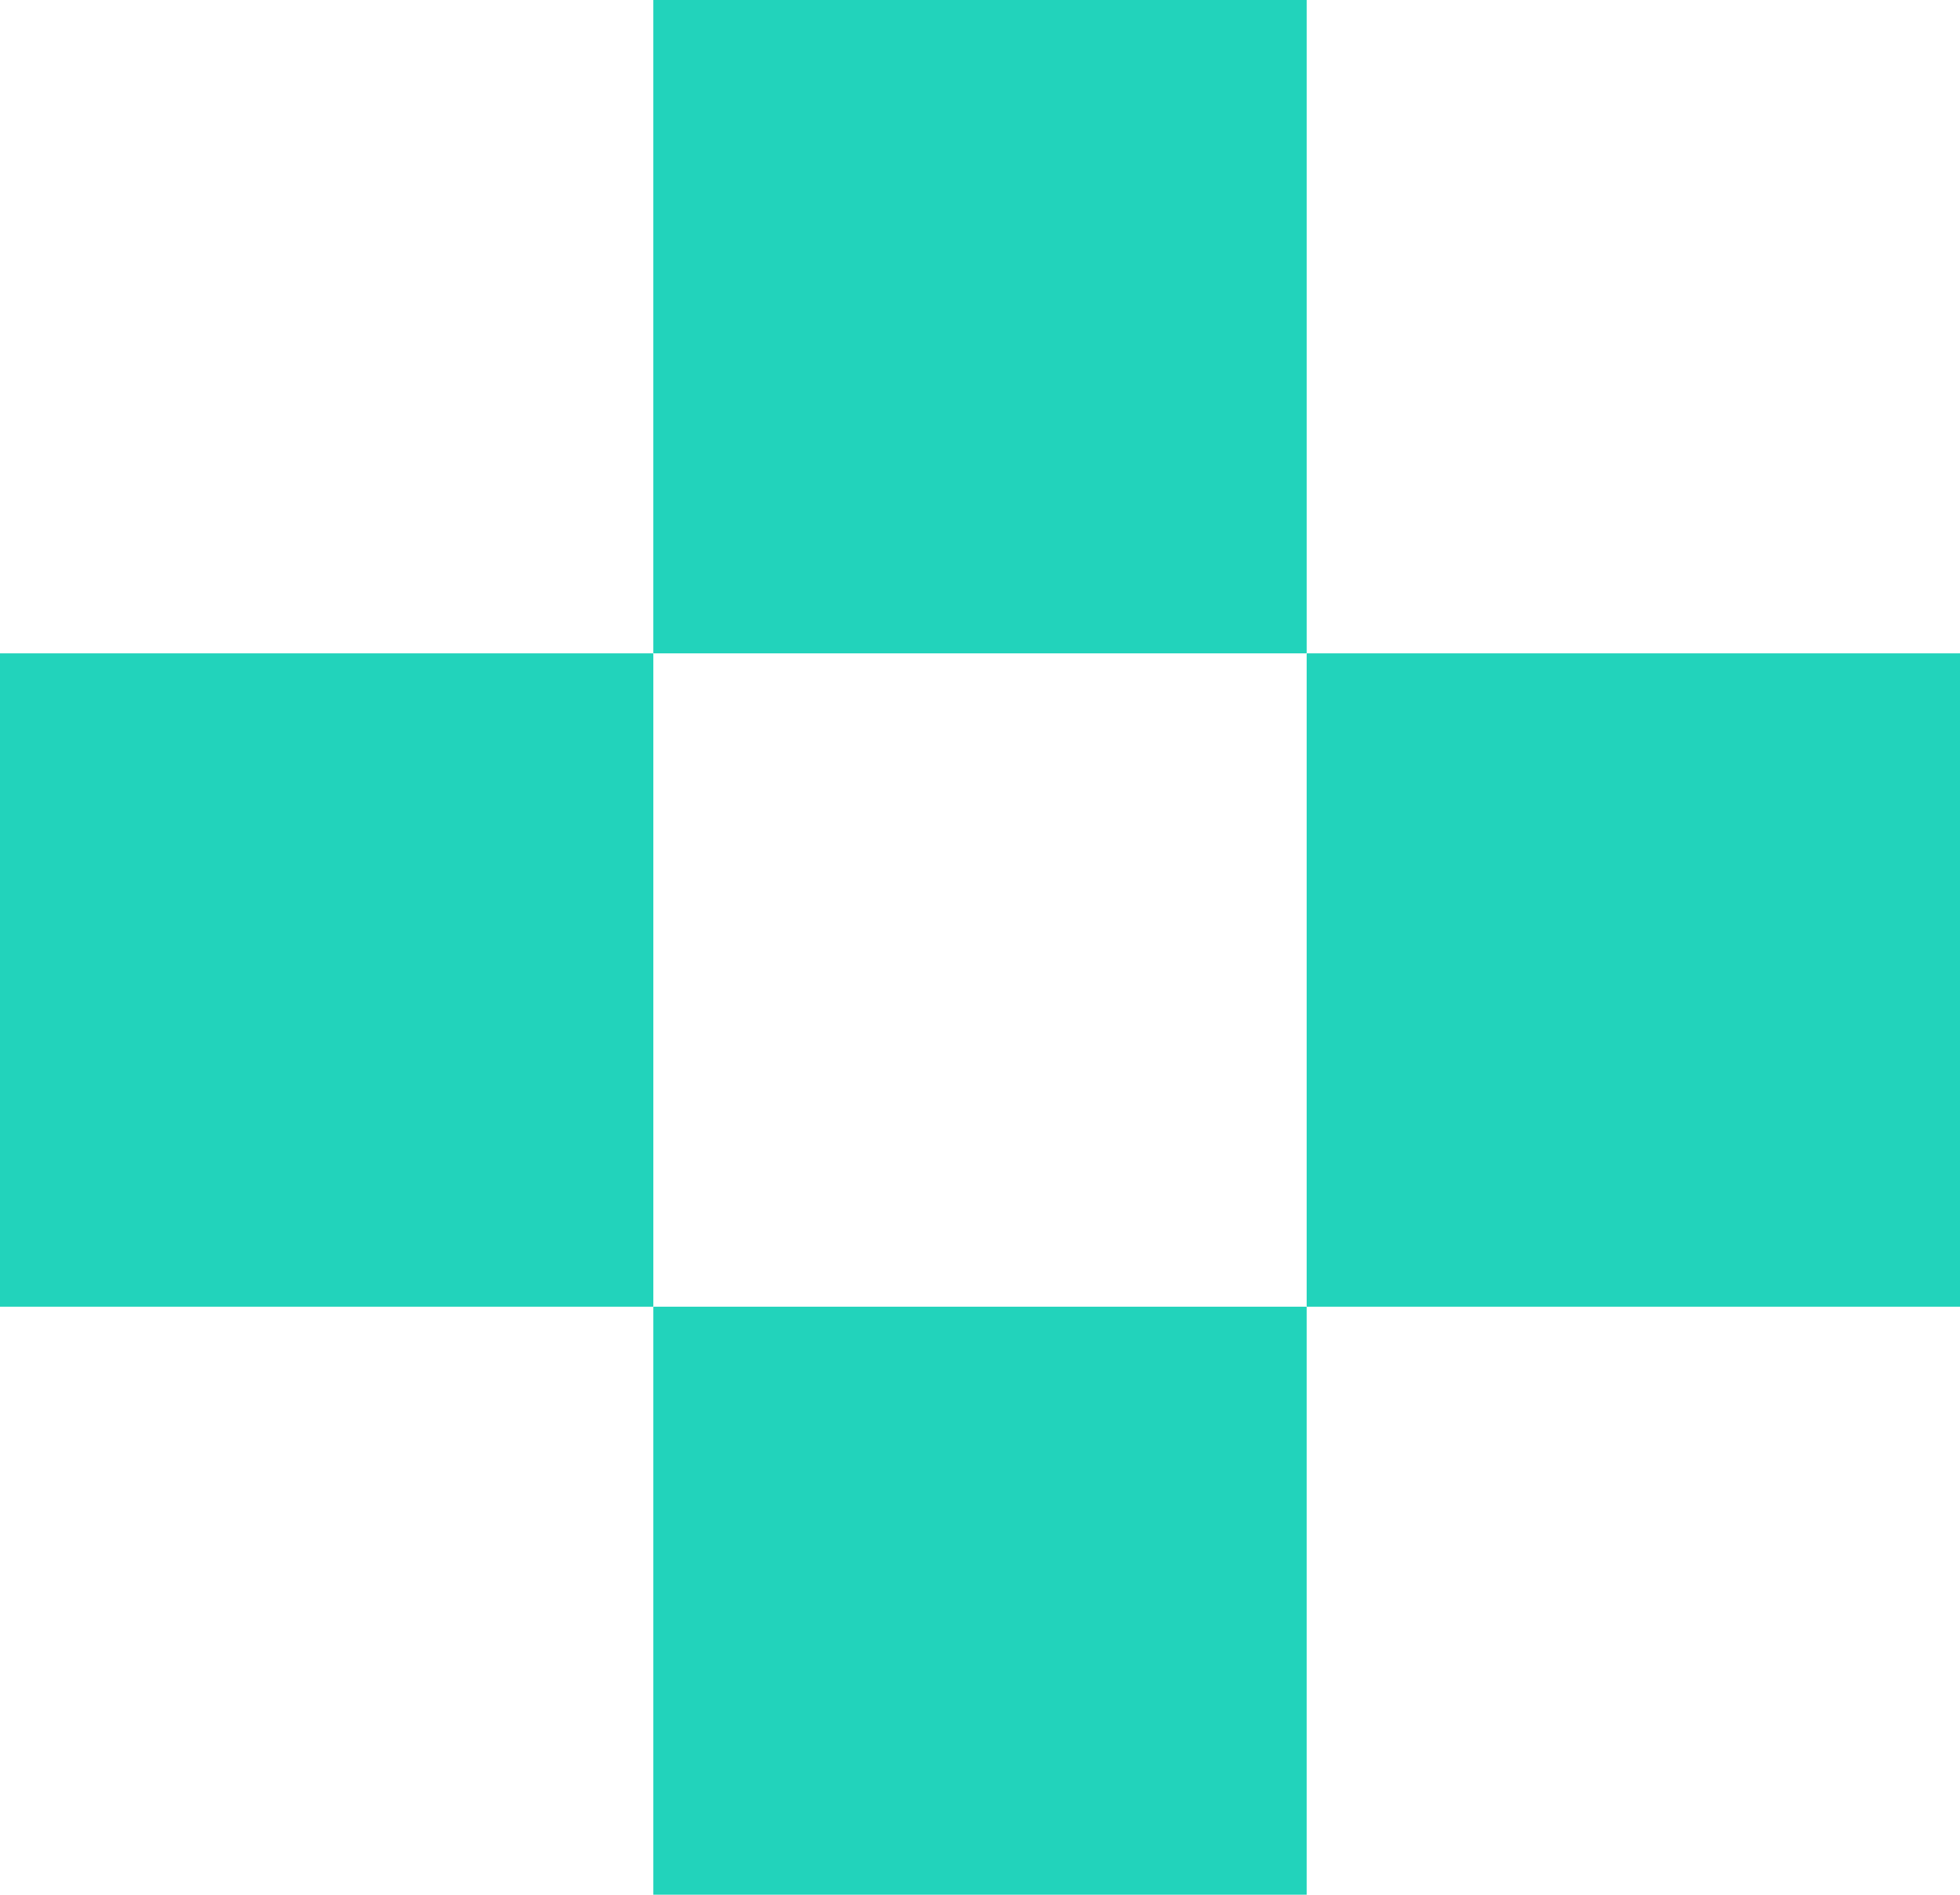 <svg width="120" height="116" viewBox="0 0 120 116" fill="none" xmlns="http://www.w3.org/2000/svg">
<path d="M120 120H160V80H120V120Z" fill="#22D3BB"/>
<path d="M160 80H200V40H160V80Z" fill="#22D3BB"/>
<path d="M160 160H200V120H160V160Z" fill="#22D3BB"/>
<path d="M200 120H240V80H200V120Z" fill="#22D3BB"/>
<path d="M0 80H40V40H0V80Z" fill="#22D3BB"/>
<path d="M40 40H80V0H40V40Z" fill="#22D3BB"/>
<path d="M80 80H120V40H80V80Z" fill="#22D3BB"/>
<path d="M40 120H80V80H40V120Z" fill="#22D3BB"/>
</svg>
